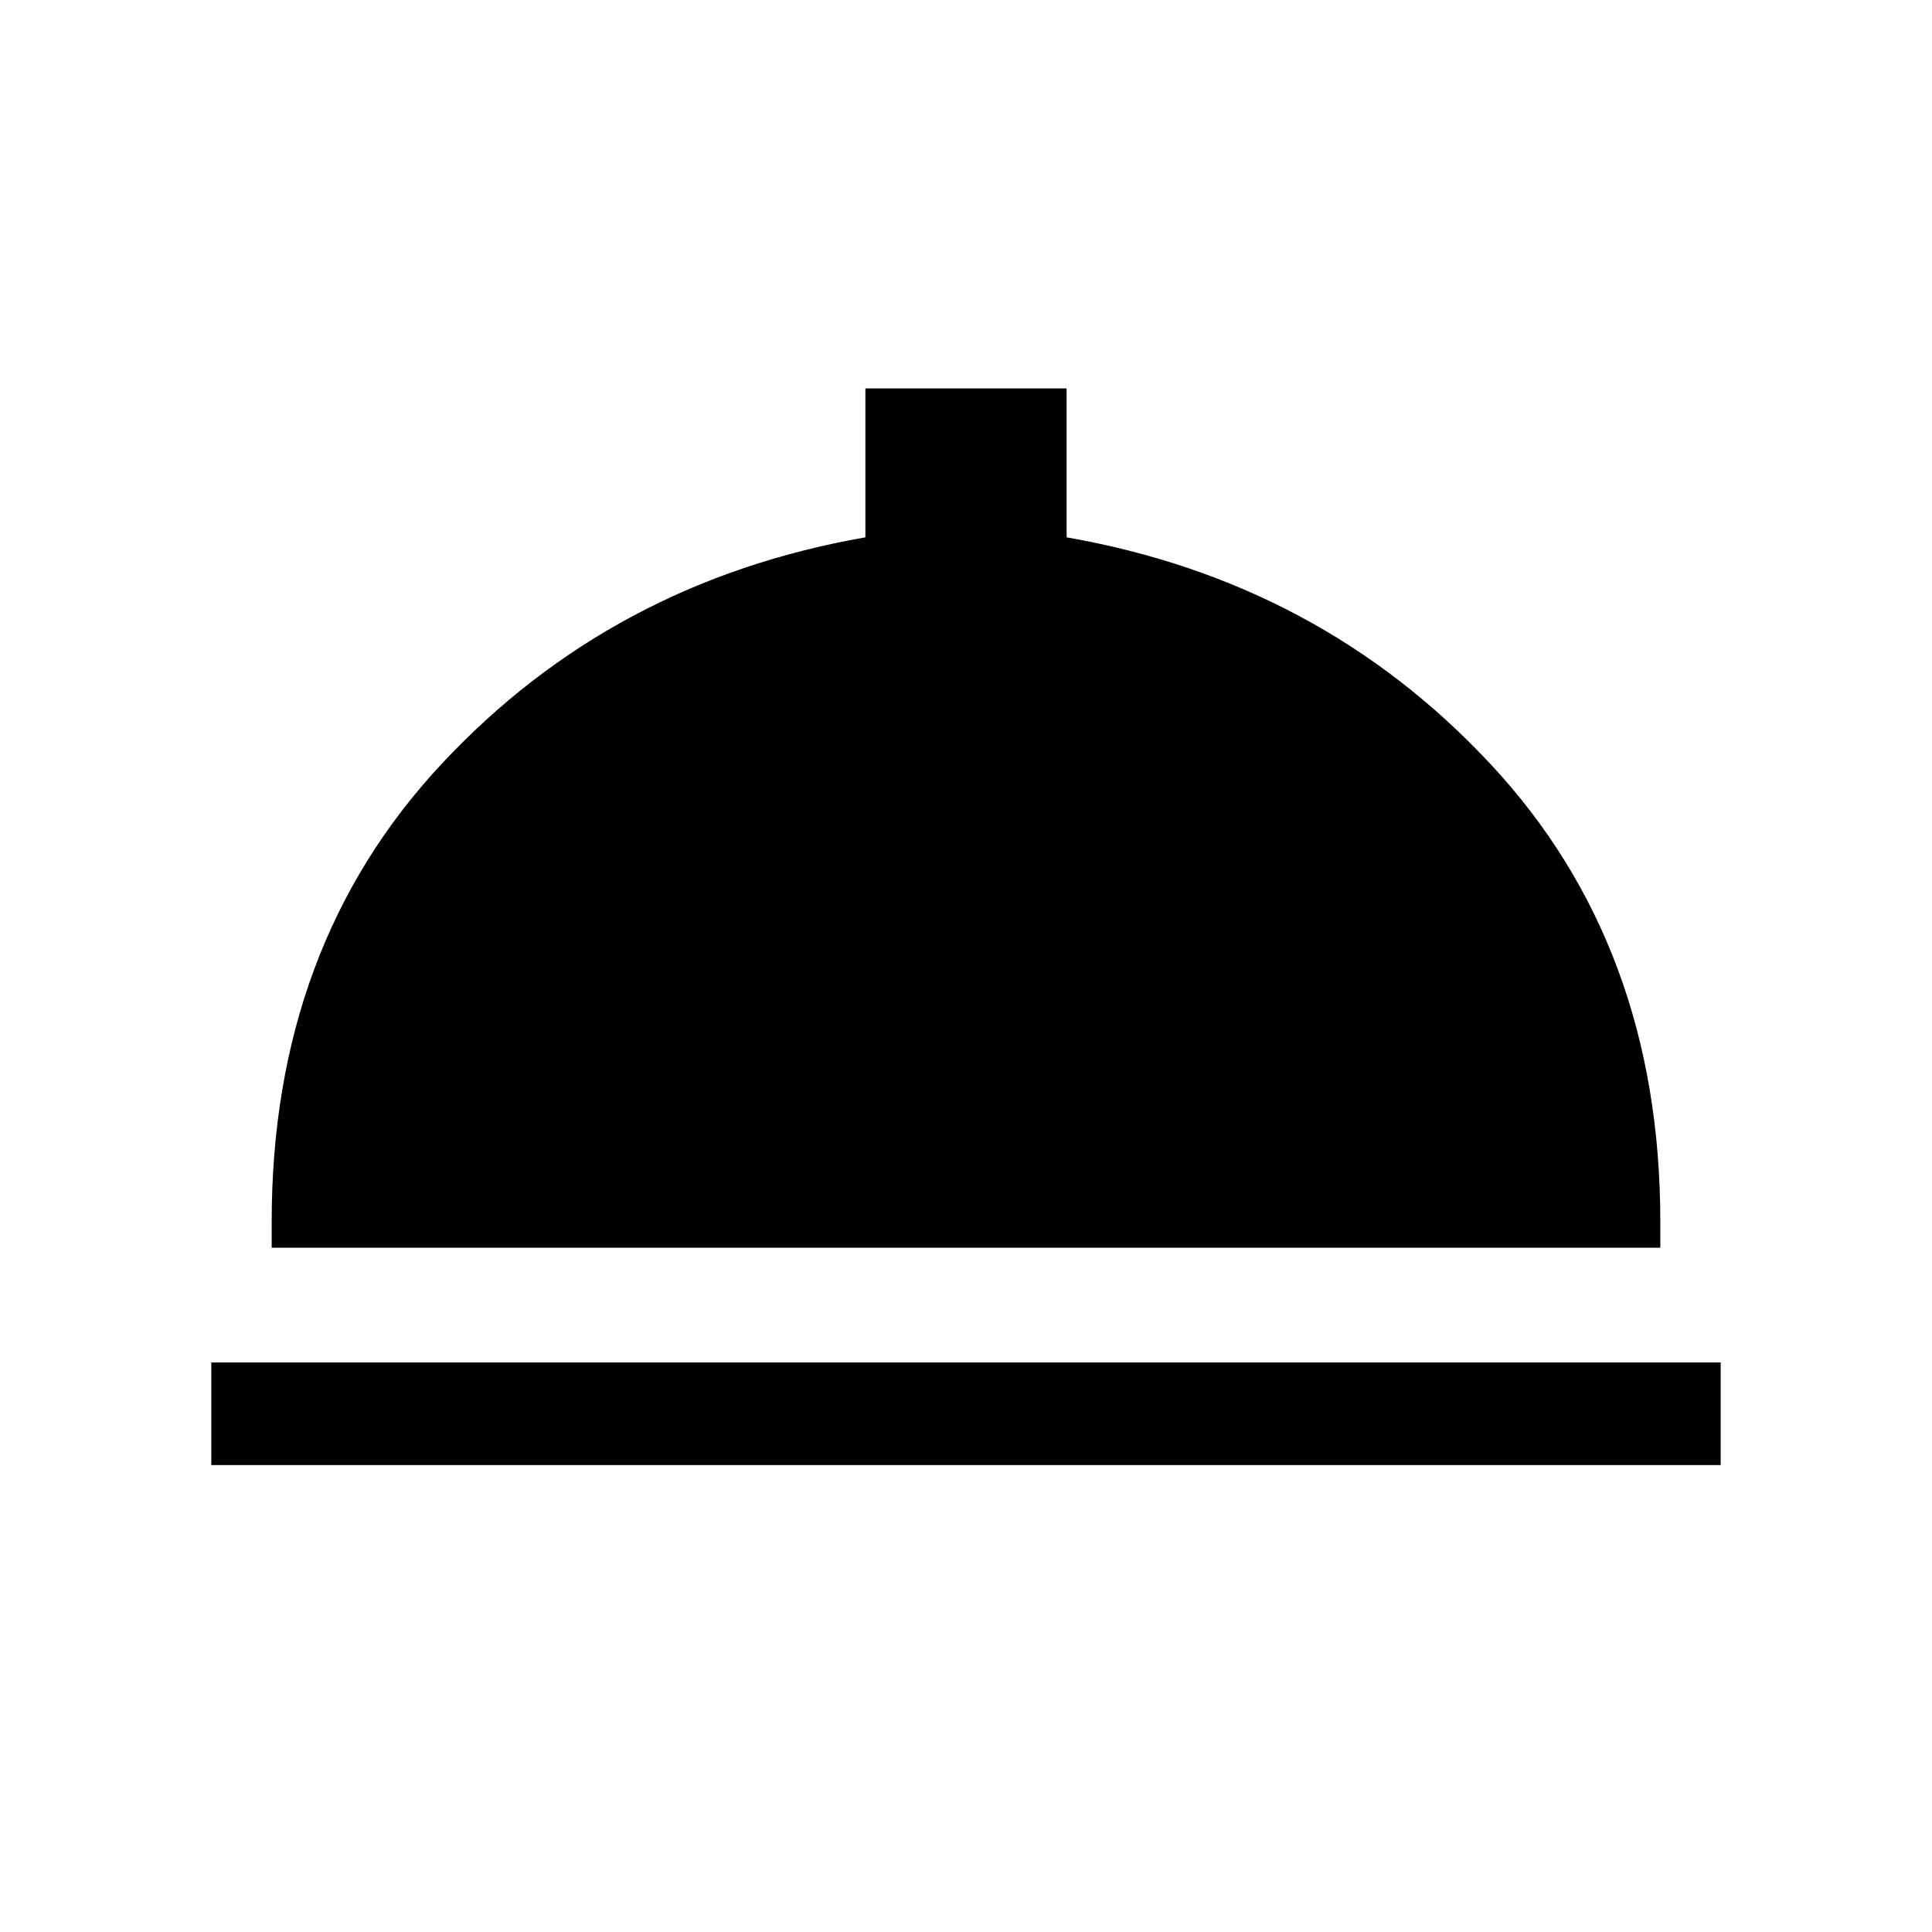 <svg xmlns="http://www.w3.org/2000/svg" height="40" width="40"><path d="M4.375 30.333V28.208H35.625V30.333ZM5.625 25.833V25.292Q5.625 19.583 9.146 15.813Q12.667 12.042 17.917 11.125V8.042H22.083V11.125Q27.333 12.042 30.854 15.813Q34.375 19.583 34.375 25.292V25.833Z"/></svg>